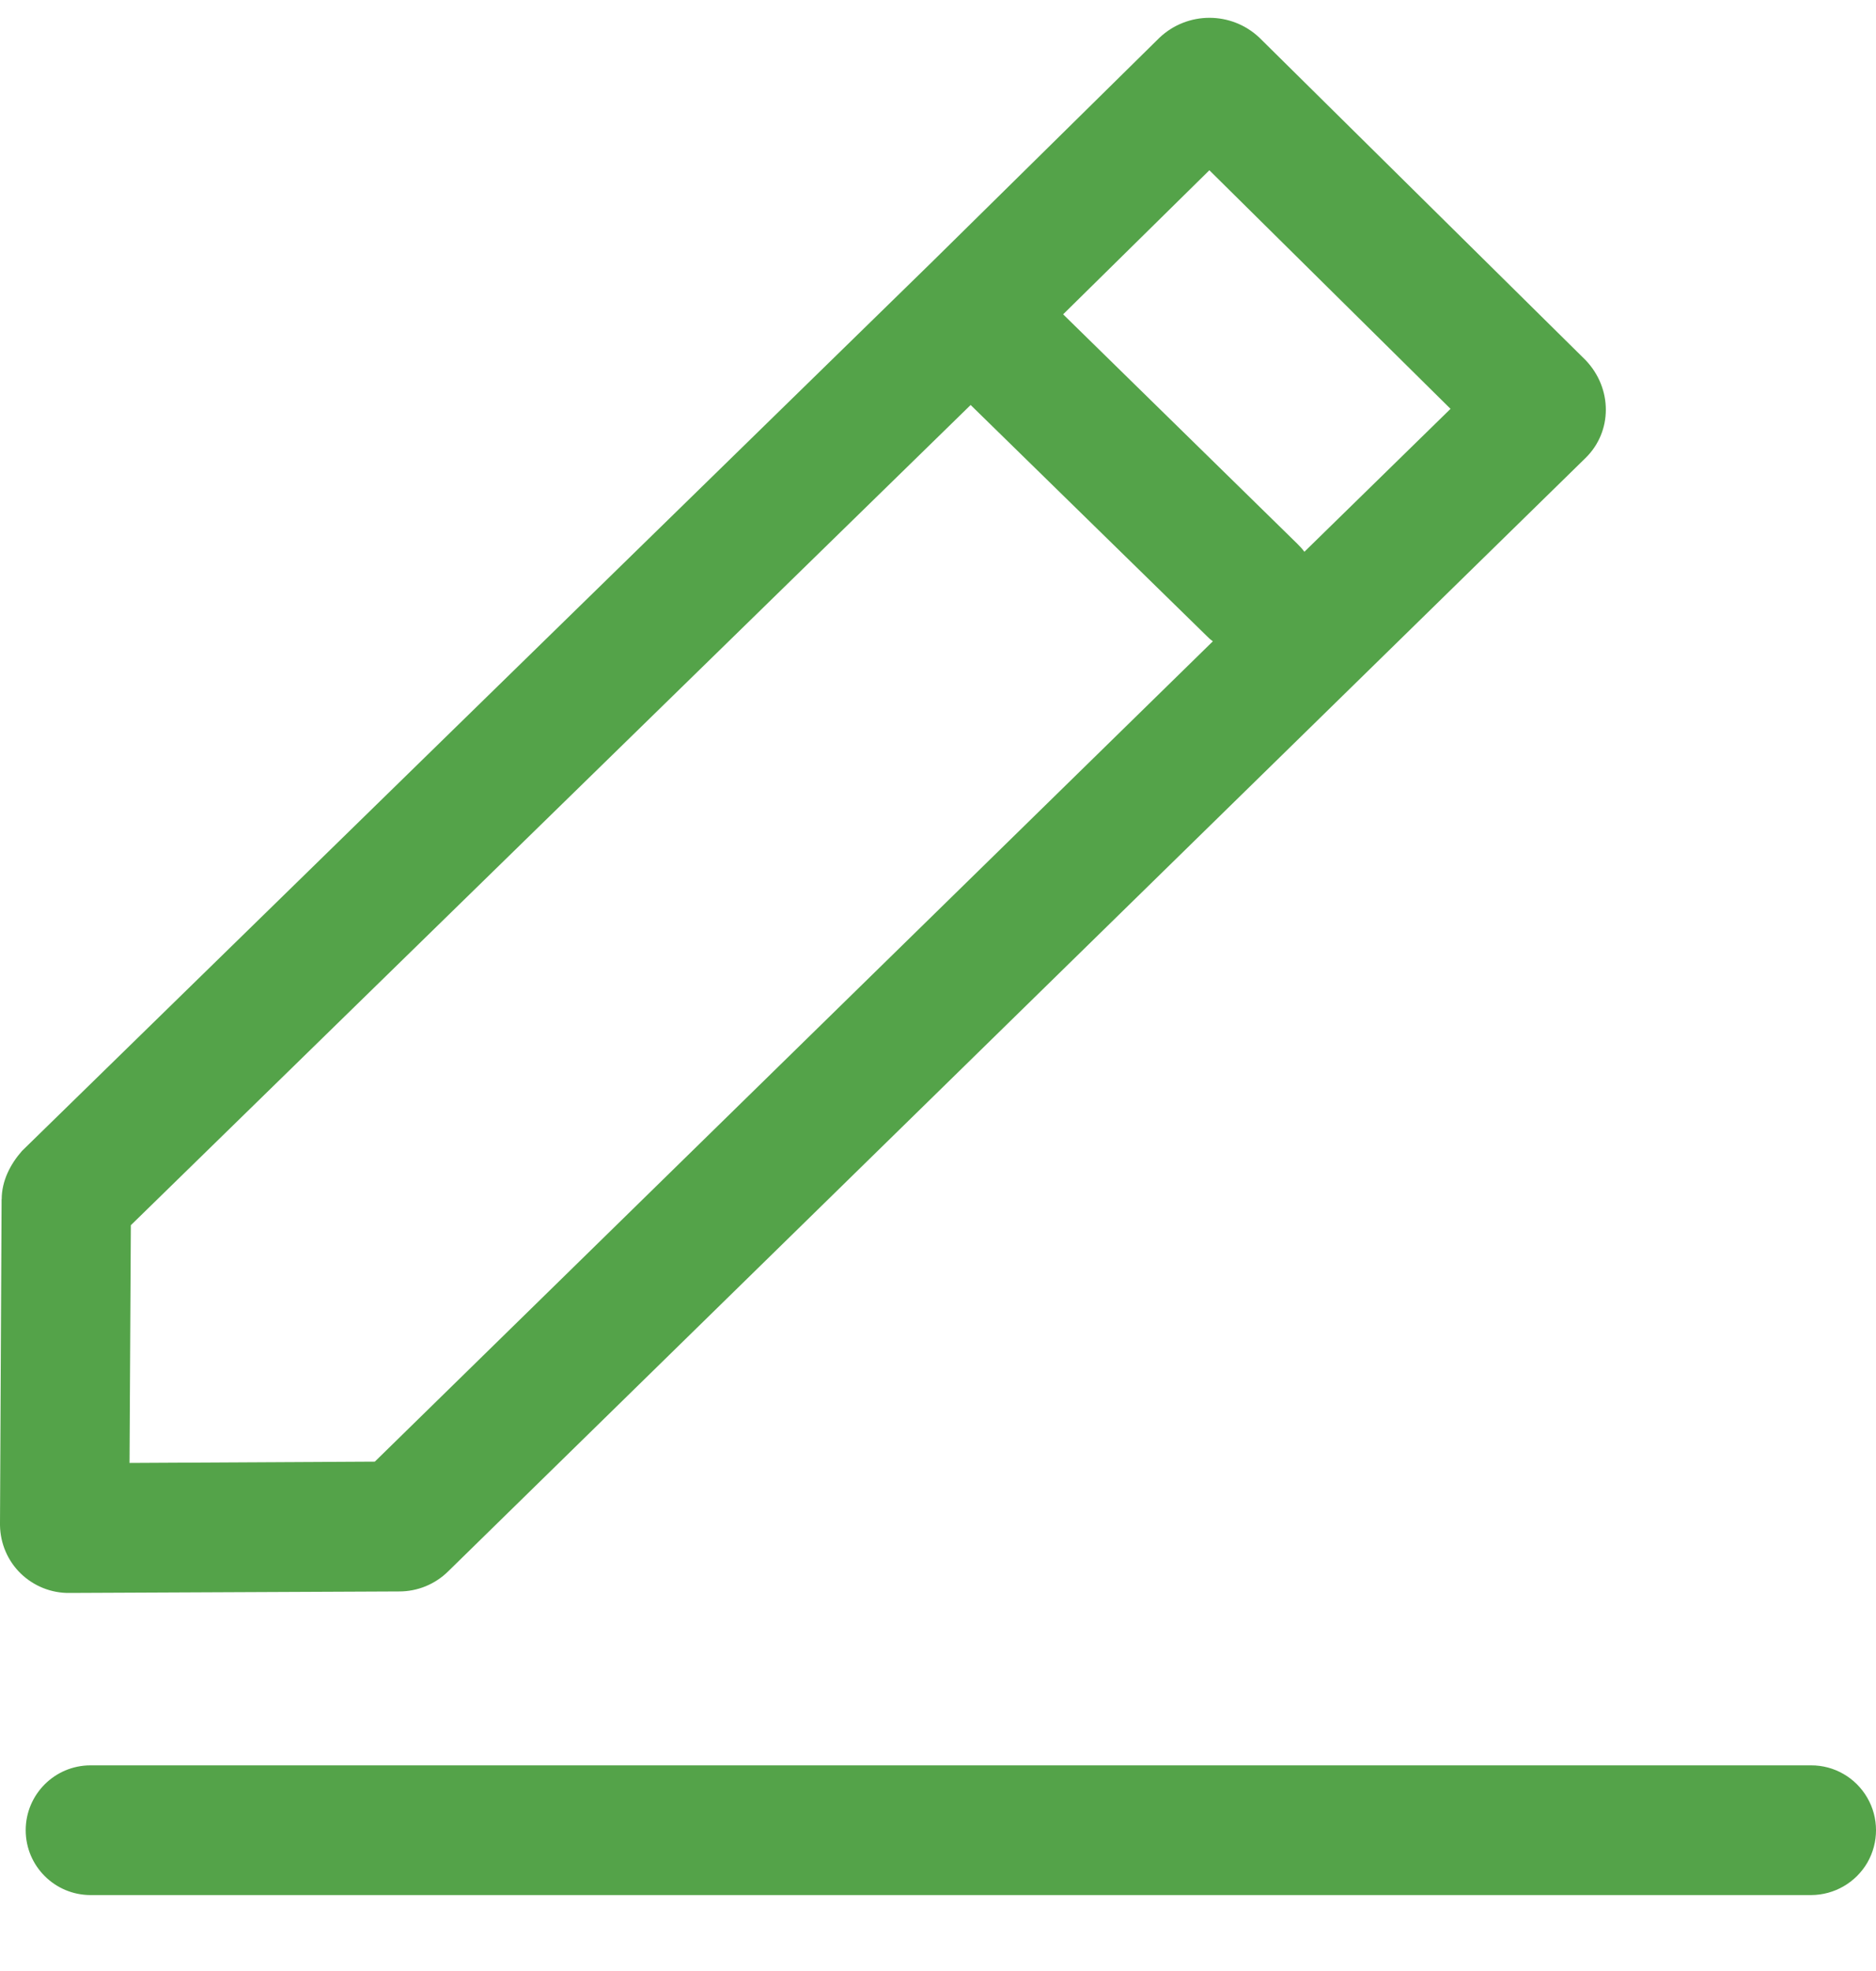 <?xml version="1.0" encoding="UTF-8"?>
<svg width="20px" height="21px" viewBox="0 0 20 21" version="1.1" xmlns="http://www.w3.org/2000/svg" xmlns:xlink="http://www.w3.org/1999/xlink">
    <title>编组 9</title>
    <g id="运营销售看" stroke="none" stroke-width="1" fill="none" fill-rule="evenodd">
        <g id="客户管理-二维码" transform="translate(-650, -1487)" fill="#54a349" fill-rule="nonzero">
            <g id="信息输入/日期选择框:6/已选择/中等" transform="translate(650, 1487.19)">
                <path d="M10.348,4.125 L1.395,12.864 L1.381,15.397 L3.996,15.383 L12.93,6.643 C12.908,6.627 12.887,6.609 12.868,6.589 L10.348,4.125 L10.348,4.125 Z M11.334,3.159 L13.83,5.603 C13.857,5.63 13.884,5.658 13.906,5.689 L15.464,4.166 L12.893,1.624 L11.334,3.159 Z M0.966,20.001 C0.584,20.001 0.274,19.692 0.274,19.31 C0.274,18.929 0.583,18.619 0.965,18.619 L19.308,18.619 C19.555,18.618 19.783,18.75 19.907,18.964 C20.031,19.177 20.031,19.441 19.908,19.655 C19.784,19.868 19.556,20 19.309,20.001 L0.966,20.001 Z M0.018,12.587 C0.018,12.392 0.11,12.214 0.234,12.073 L9.935,2.602 L12.361,0.212 C12.66,-0.071 13.128,-0.071 13.427,0.212 L16.903,3.646 C17.192,3.947 17.192,4.408 16.903,4.69 L4.778,16.552 C4.638,16.69 4.45,16.767 4.253,16.766 L0.742,16.782 C0.548,16.785 0.361,16.71 0.221,16.575 C0.082,16.44 0.003,16.255 0,16.061 L0,16.039 L0.017,12.586 L0.017,12.587 L0.018,12.587 Z" id="形状备份"></path>
            </g>
        </g>
    </g>
</svg>
